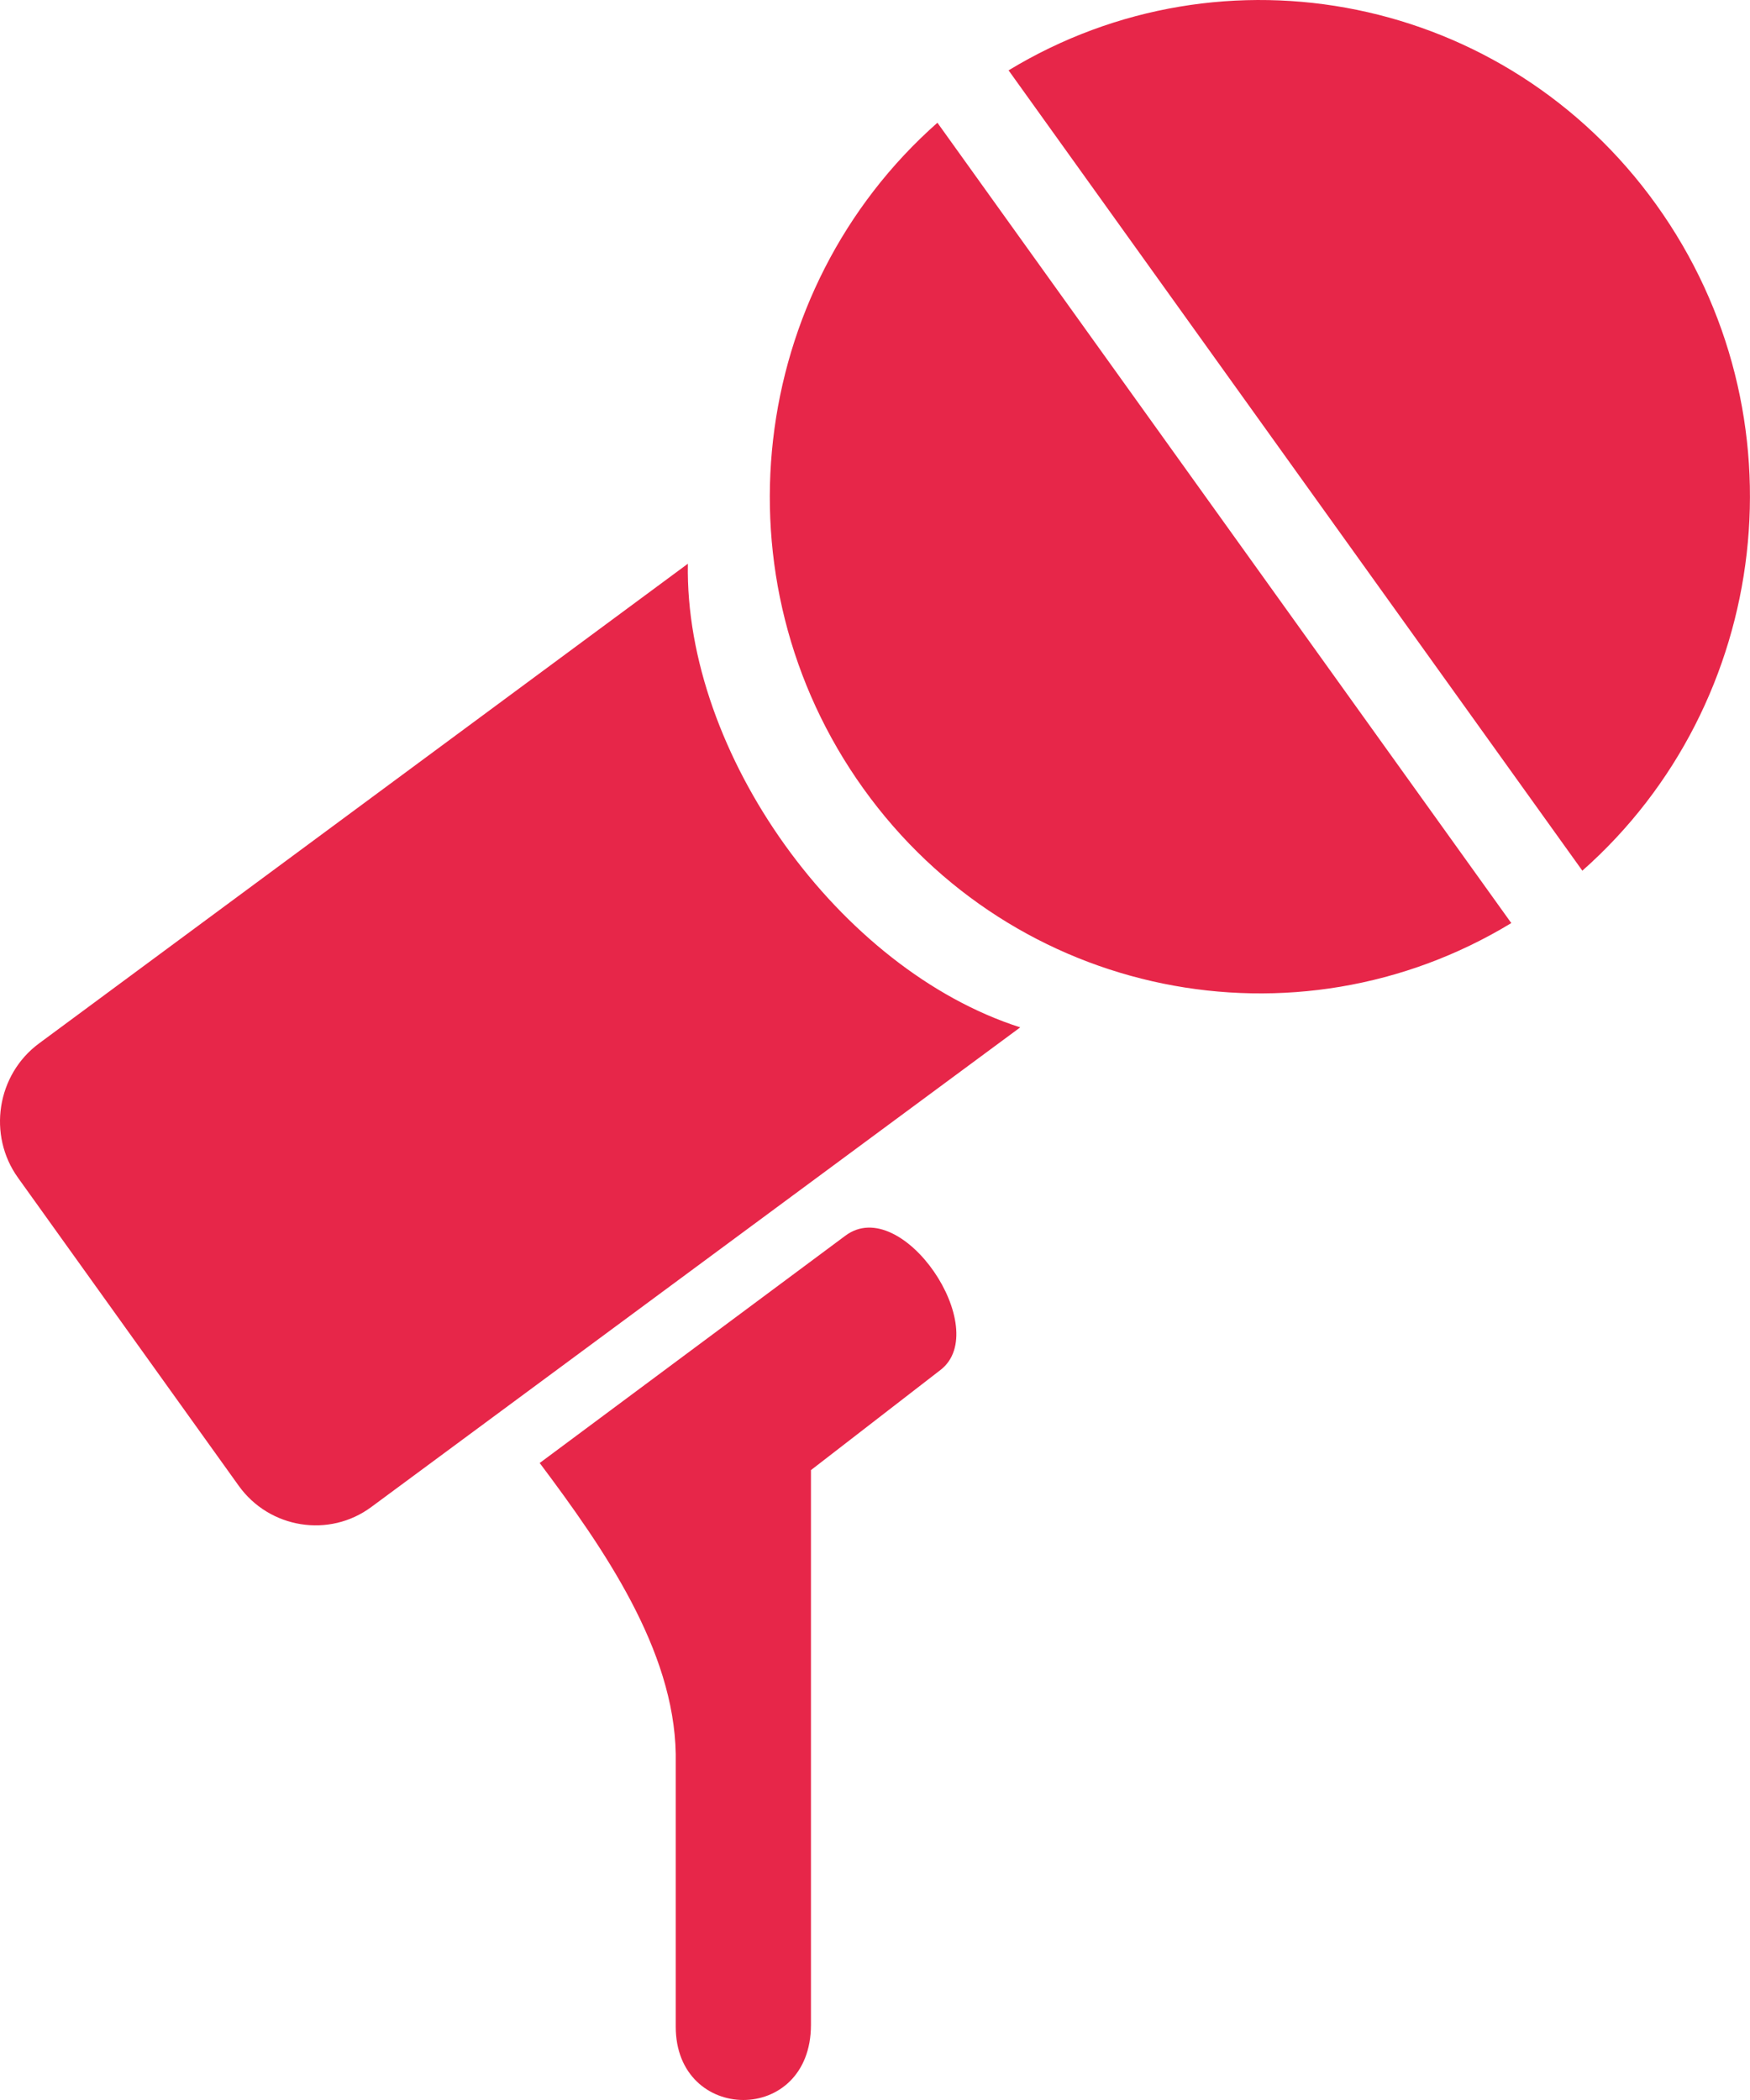 <svg width="15" height="18" viewBox="0 0 15 18" fill="none" xmlns="http://www.w3.org/2000/svg">
<path fill-rule="evenodd" clip-rule="evenodd" d="M7.401 6.76C6.112 4.962 6.413 2.486 8.035 1.052L12.954 7.912C11.108 9.033 8.69 8.558 7.401 6.76L7.401 6.76ZM5.792 15.034V17.372C5.792 18.204 6.951 18.22 6.951 17.356V12.601L8.062 11.742C8.513 11.393 7.733 10.23 7.247 10.591C6.373 11.241 5.5 11.89 4.626 12.54C5.175 13.272 5.777 14.139 5.792 15.034V15.034ZM2.046 12.735C2.309 13.102 2.822 13.185 3.183 12.917L8.745 8.806C7.194 8.31 5.867 6.459 5.896 4.832L0.334 8.944C-0.027 9.211 -0.109 9.729 0.155 10.096L2.046 12.735ZM8.645 0.603L13.563 7.463C15.185 6.029 15.486 3.552 14.197 1.755C12.908 -0.043 10.491 -0.518 8.645 0.603H8.645Z" fill="#E72649"/>
</svg>
